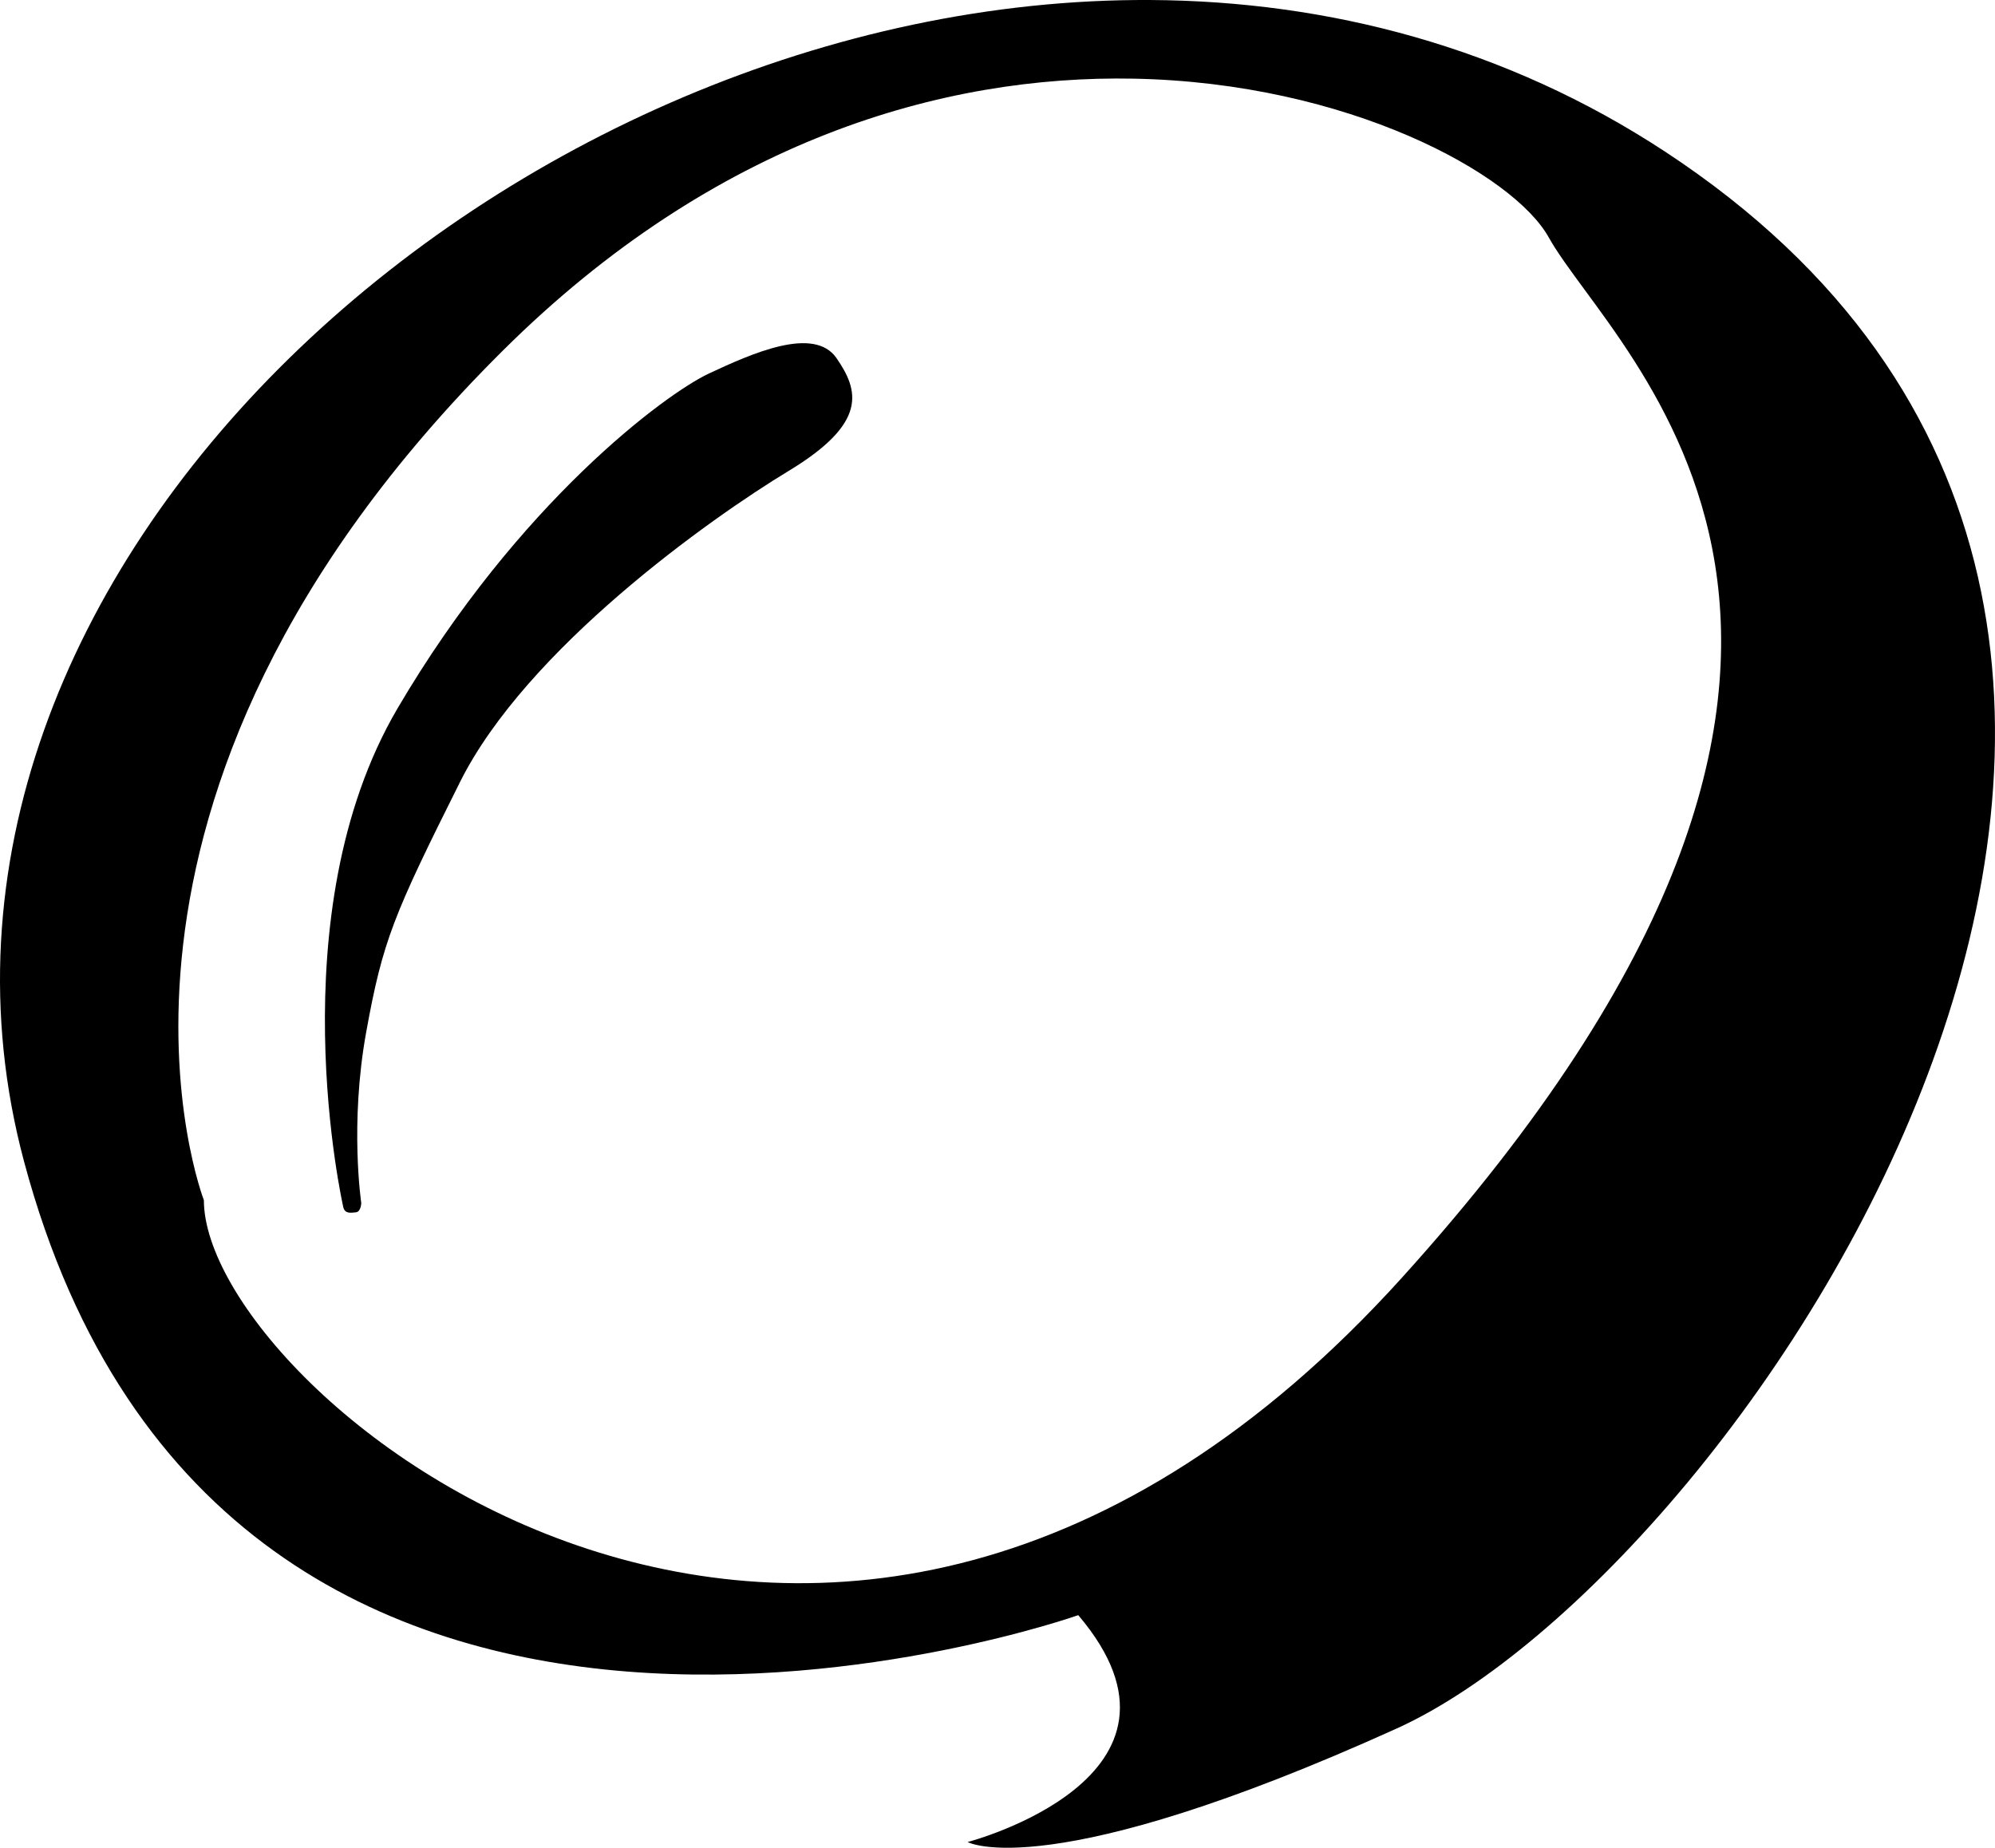 <?xml version="1.0" encoding="UTF-8" standalone="no"?>
<!-- Created with Inkscape (http://www.inkscape.org/) -->

<svg
   version="1.1"
   id="svg1"
   width="445.492"
   height="412.651"
   viewBox="0 0 445.492 412.651"
   xmlns="http://www.w3.org/2000/svg"
   xmlns:svg="http://www.w3.org/2000/svg">
  <defs
     id="defs1" />
  <g
     id="layer1"
     style="display:inline"
     transform="translate(-31.195,-2.855)">
    <g
       id="g3"
       transform="translate(-747.557,2.706)">
      <path
         id="path1"
         style="display:inline;fill:#000000"
         d="M 1035.697,0.152 C 893.53,-0.66 748.876,127.731 784.115,259.518 c 45.107,168.686 235.418,101.336 235.418,101.336 30.782,36.221 -24.715,50.668 -24.715,50.668 0,0 17.918,9.886 95.773,-25.334 77.855,-35.22 221.827,-245.925 59.938,-352.203 C 1115.116,10.736 1075.504,0.38 1035.697,0.152 Z m -3.812,17.563 c 47.987,0.916 84.813,21.309 92.691,35.424 14.83,26.57 95.157,90.831 -32.748,232.33 -127.905,141.499 -267.551,25.952 -267.551,-17.301 0,0 -34.601,-88.978 66.734,-189.695 C 938.513,31.261 989.543,16.906 1031.885,17.715 Z" />
      <path
         style="fill:#000000"
         d="m 855.405,269.713 c 0,0 -14.907,-65.343 12.126,-111.376 27.033,-46.034 59.936,-70.286 69.514,-74.766 9.577,-4.48 23.471,-10.714 28.496,-3.451 5.025,7.264 7.045,14.473 -10.65,25.178 -17.695,10.705 -58.547,39.76 -73.403,69.47 -14.855,29.711 -17.258,35.391 -20.972,55.926 -3.714,20.535 -1.092,38.121 -1.092,38.121 0,0 -0.055,1.966 -1.202,2.075 -1.147,0.109 -2.467,0.375 -2.817,-1.178 z"
         id="path3" />
    </g>
  </g>
</svg>
